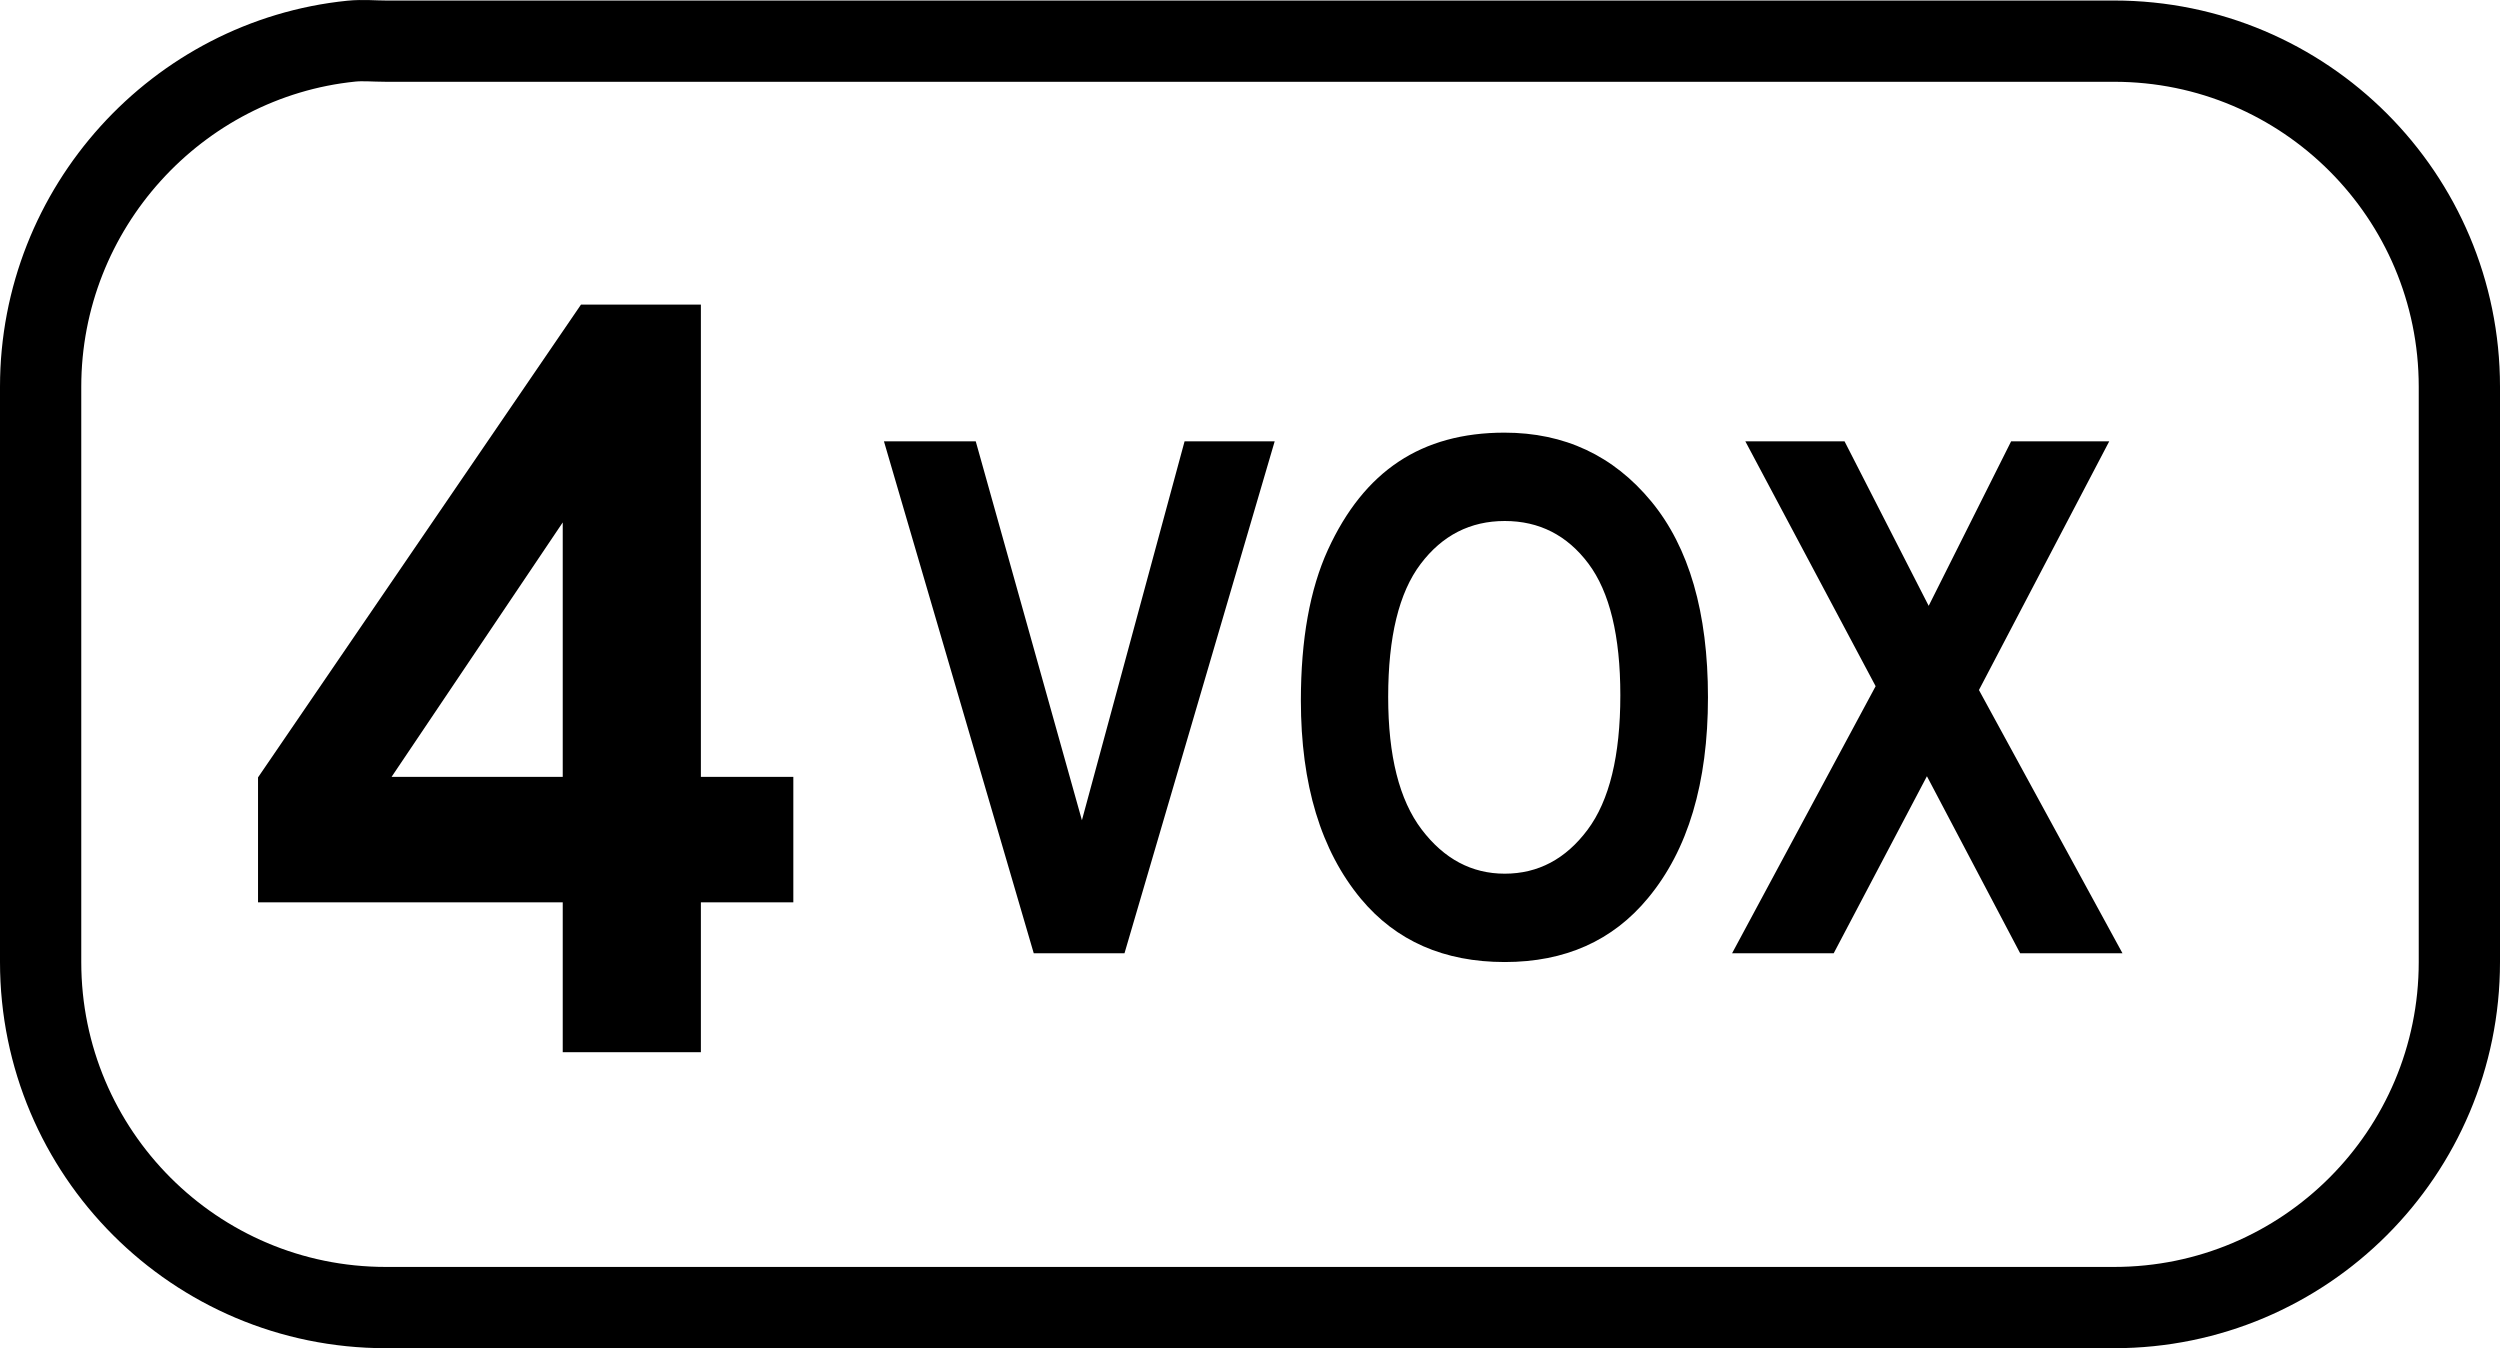 <?xml version="1.0" encoding="UTF-8" standalone="no"?>
<!-- Created with Inkscape (http://www.inkscape.org/) -->
<svg
   xmlns:dc="http://purl.org/dc/elements/1.1/"
   xmlns:cc="http://web.resource.org/cc/"
   xmlns:rdf="http://www.w3.org/1999/02/22-rdf-syntax-ns#"
   xmlns:svg="http://www.w3.org/2000/svg"
   xmlns="http://www.w3.org/2000/svg"
   xmlns:sodipodi="http://sodipodi.sourceforge.net/DTD/sodipodi-0.dtd"
   xmlns:inkscape="http://www.inkscape.org/namespaces/inkscape"
   version="1.0"
   width="38.455"
   height="20.738"
   id="svg2"
   sodipodi:version="0.32"
   inkscape:version="0.45pre1"
   sodipodi:docname="key-4.svg"
   inkscape:output_extension="org.inkscape.output.svg.inkscape"
   sodipodi:docbase="E:\lenny\workspace\radiodoc\uv-5r\assets\images"
   sodipodi:modified="true">
  <sodipodi:namedview
     inkscape:window-height="480"
     inkscape:window-width="640"
     inkscape:pageshadow="2"
     inkscape:pageopacity="0.0"
     guidetolerance="10.0"
     gridtolerance="10.0"
     objecttolerance="10.0"
     borderopacity="1.0"
     bordercolor="#666666"
     pagecolor="#ffffff"
     id="base" />
  <defs
     id="defs4" />
  <path
     d="M 5.404,0.633 C 2.726,0.906 0.625,3.197 0.625,5.949 L 0.625,14.798 C 0.625,17.733 3.003,20.113 5.935,20.113 L 32.519,20.113 C 35.452,20.113 37.83,17.733 37.83,14.798 L 37.83,5.949 C 37.83,3.013 35.452,0.633 32.519,0.633 L 5.935,0.633 C 5.752,0.633 5.583,0.615 5.404,0.633 z "
     style="fill:none;fill-opacity:1;fill-rule:nonzero;stroke:#000000;stroke-width:1.25;stroke-miterlimit:4;stroke-dasharray:none;stroke-dashoffset:0;stroke-opacity:1"
     id="path3422" />
  <path
     style="font-size:16px;font-style:normal;font-weight:bold;text-align:center;text-anchor:middle;fill:#000000;fill-opacity:1;stroke:none;stroke-width:1px;stroke-linecap:butt;stroke-linejoin:miter;stroke-opacity:1;font-family:Arial"
     d="M 8.656,16.185 L 8.656,13.88 L 3.969,13.88 L 3.969,11.958 L 8.937,4.685 L 10.781,4.685 L 10.781,11.95 L 12.203,11.95 L 12.203,13.88 L 10.781,13.88 L 10.781,16.185 L 8.656,16.185 z M 8.656,11.95 L 8.656,8.036 L 6.023,11.95 L 8.656,11.95 z "
     id="text3450" />
  <path
     style="font-size:11px;font-style:normal;font-weight:bold;text-align:center;text-anchor:middle;fill:#000000;fill-opacity:1;stroke:none;stroke-width:1px;stroke-linecap:butt;stroke-linejoin:miter;stroke-opacity:1;font-family:Arial Narrow"
     d="M 15.901,14.663 L 13.597,6.789 L 15.009,6.789 L 16.642,12.617 L 18.221,6.789 L 19.607,6.789 L 17.297,14.663 L 15.901,14.663 z M 20.01,10.775 C 20.01,9.837 20.149,9.064 20.426,8.457 C 20.704,7.85 21.066,7.398 21.514,7.101 C 21.961,6.804 22.504,6.655 23.141,6.655 C 24.065,6.655 24.818,7.008 25.4,7.713 C 25.982,8.419 26.272,9.423 26.272,10.726 C 26.272,12.044 25.965,13.074 25.349,13.815 C 24.808,14.47 24.074,14.798 23.146,14.798 C 22.212,14.798 21.474,14.474 20.934,13.826 C 20.318,13.084 20.01,12.067 20.01,10.775 L 20.01,10.775 z M 21.353,10.721 C 21.353,11.627 21.524,12.306 21.868,12.759 C 22.212,13.212 22.638,13.439 23.146,13.439 C 23.659,13.439 24.083,13.214 24.419,12.765 C 24.756,12.315 24.924,11.625 24.924,10.694 C 24.924,9.781 24.76,9.106 24.433,8.669 C 24.105,8.232 23.676,8.014 23.146,8.014 C 22.617,8.014 22.185,8.234 21.852,8.675 C 21.519,9.115 21.353,9.797 21.353,10.721 L 21.353,10.721 z M 26.643,14.663 L 28.851,10.555 L 26.847,6.789 L 28.373,6.789 L 29.667,9.319 L 30.935,6.789 L 32.444,6.789 L 30.44,10.614 L 32.648,14.663 L 31.074,14.663 L 29.64,11.94 L 28.206,14.663 L 26.643,14.663 z "
     id="text3530" />
</svg>
